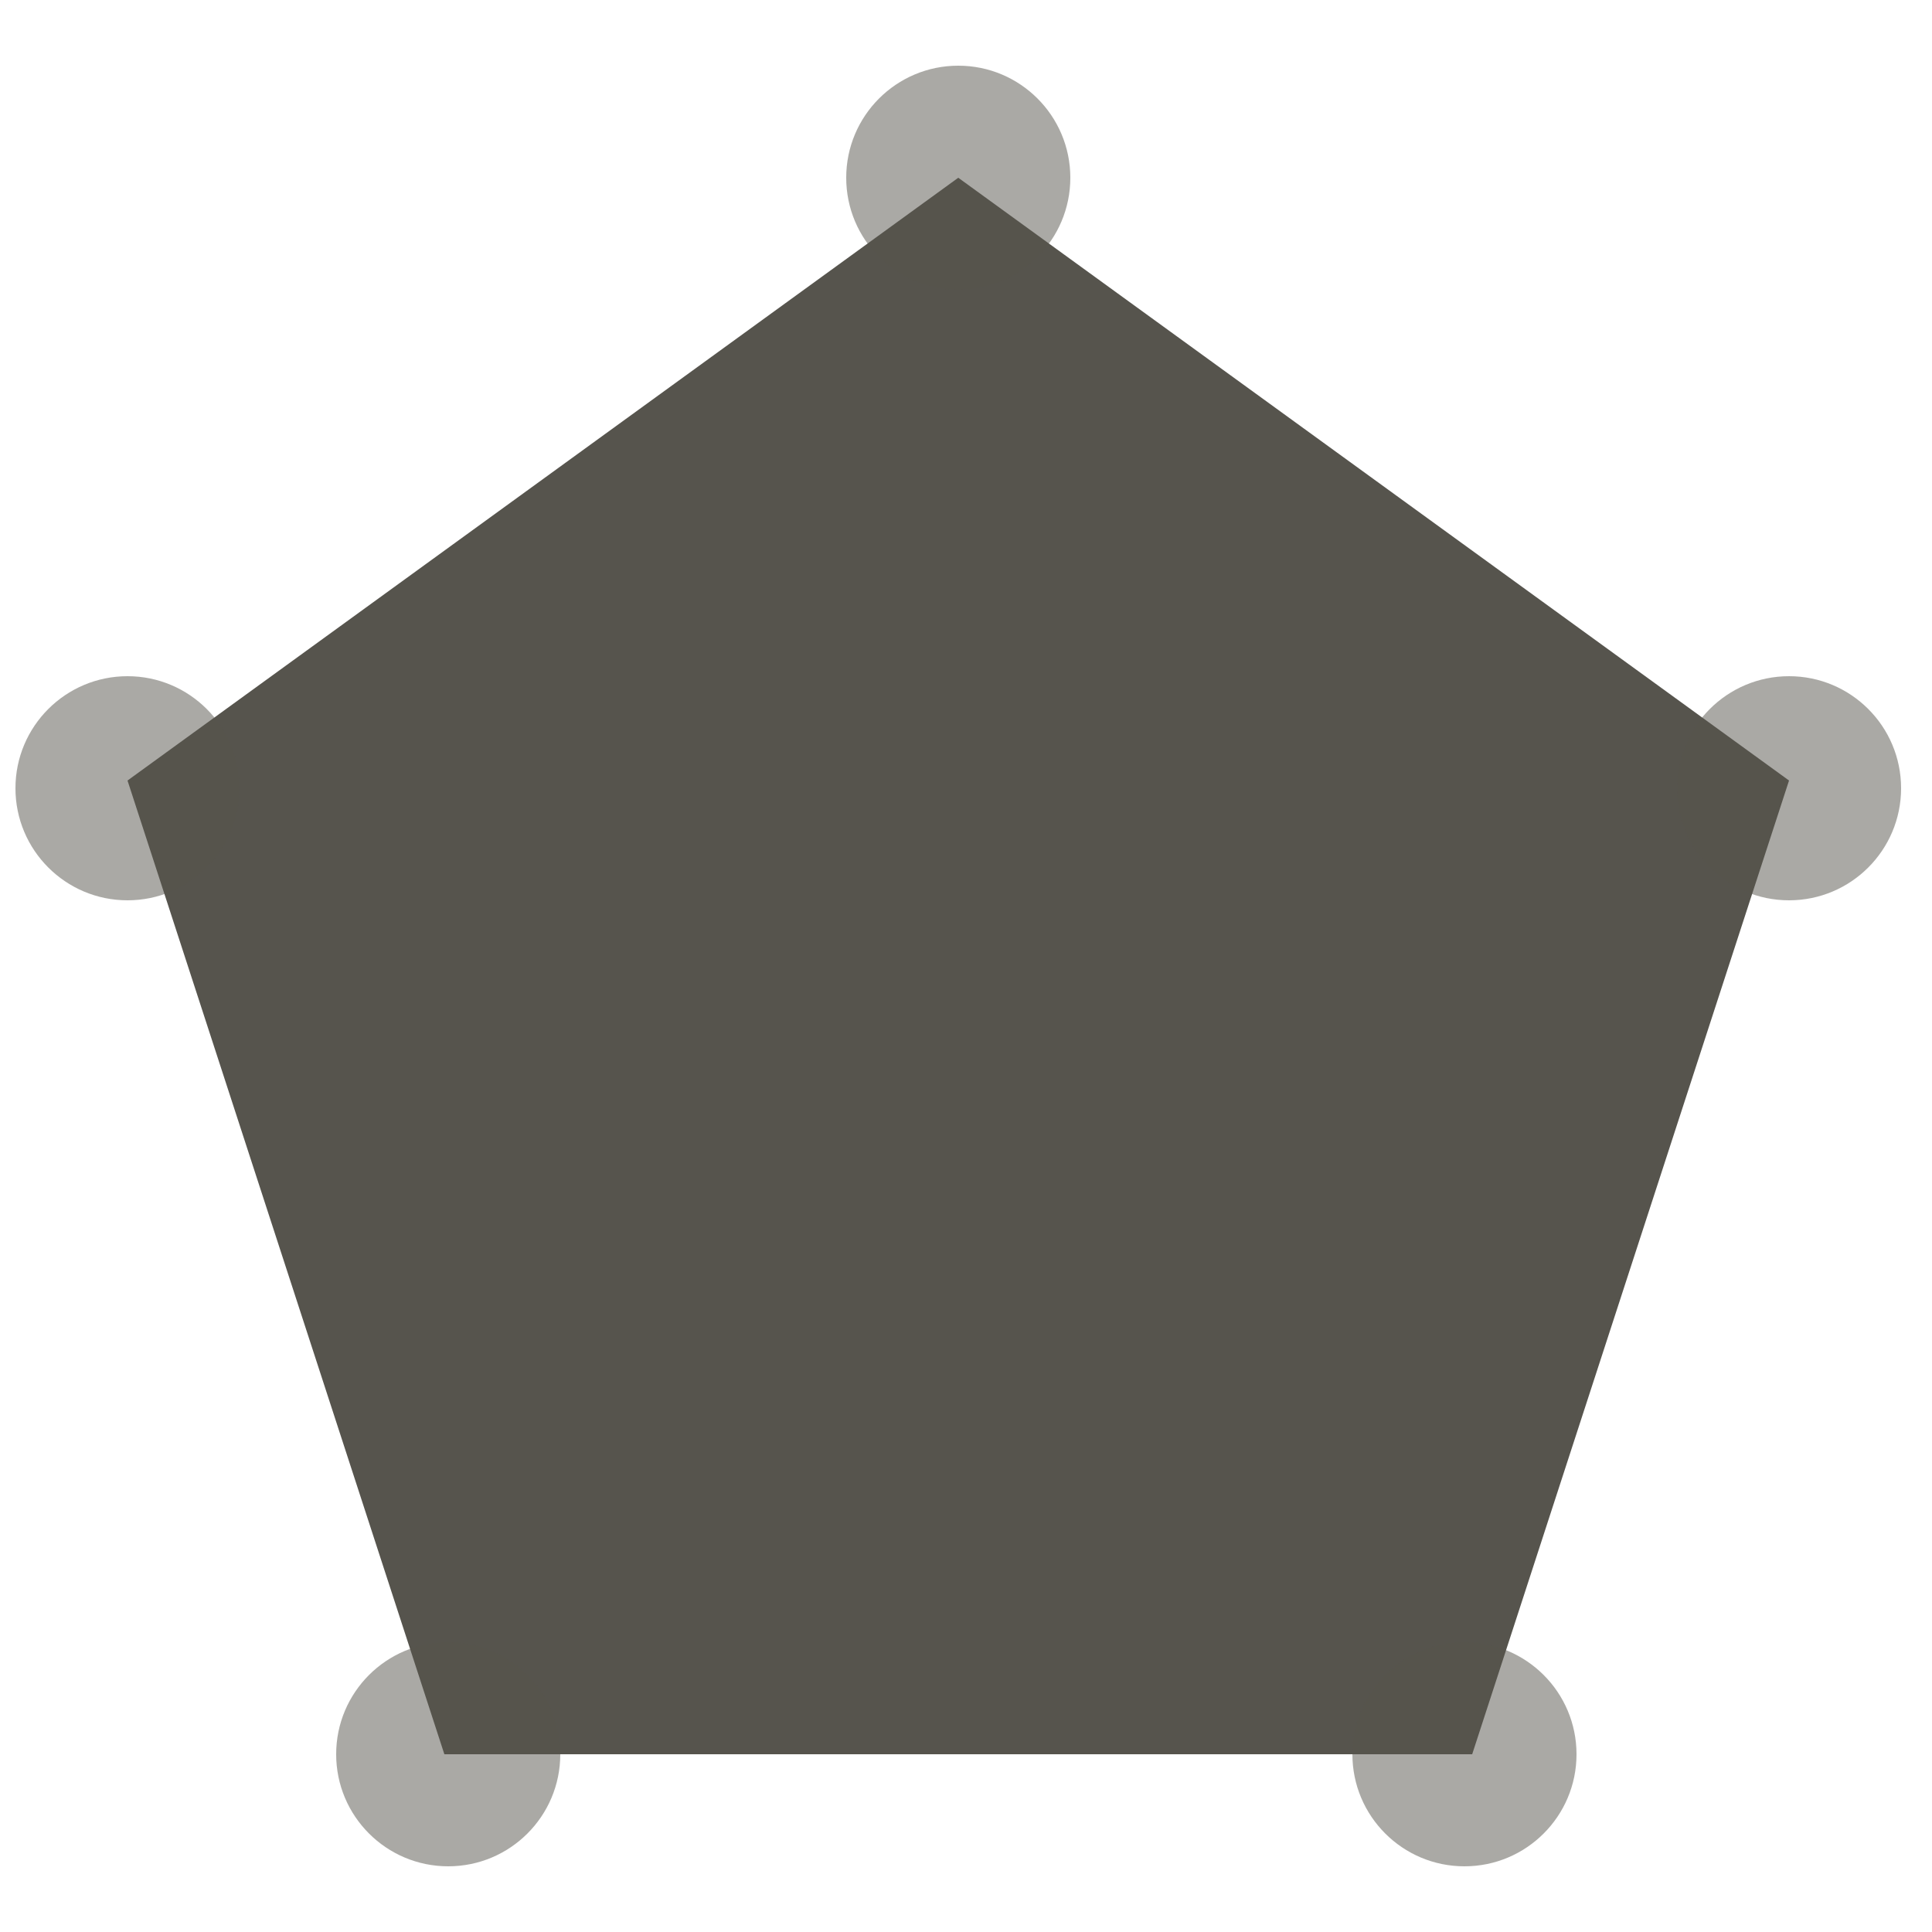 <?xml version="1.0" encoding="utf-8"?>
<!-- Generator: Adobe Illustrator 17.1.0, SVG Export Plug-In . SVG Version: 6.00 Build 0)  -->
<!DOCTYPE svg PUBLIC "-//W3C//DTD SVG 1.1//EN" "http://www.w3.org/Graphics/SVG/1.1/DTD/svg11.dtd">
<svg version="1.1" id="Layer_1" xmlns="http://www.w3.org/2000/svg" xmlns:xlink="http://www.w3.org/1999/xlink" x="0px" y="0px"
	 viewBox="0 0 50 50" enable-background="new 0 0 50 50" xml:space="preserve">
<g>
	<polygon fill="#56544D" points="11.5,45.4 3.3,20.2 24.8,4.6 46.3,20.2 38.1,45.4 	"/>
	<circle opacity="0.5" fill="#56544D" cx="24.8" cy="4.6" r="2.9"/>
	<circle opacity="0.5" fill="#56544D" cx="3.3" cy="20.4" r="2.9"/>
	<circle opacity="0.5" fill="#56544D" cx="11.6" cy="45.4" r="2.9"/>
	<circle opacity="0.5" fill="#56544D" cx="37.9" cy="45.4" r="2.9"/>
	<circle opacity="0.5" fill="#56544D" cx="46.3" cy="20.4" r="2.9"/>
</g>
</svg>
